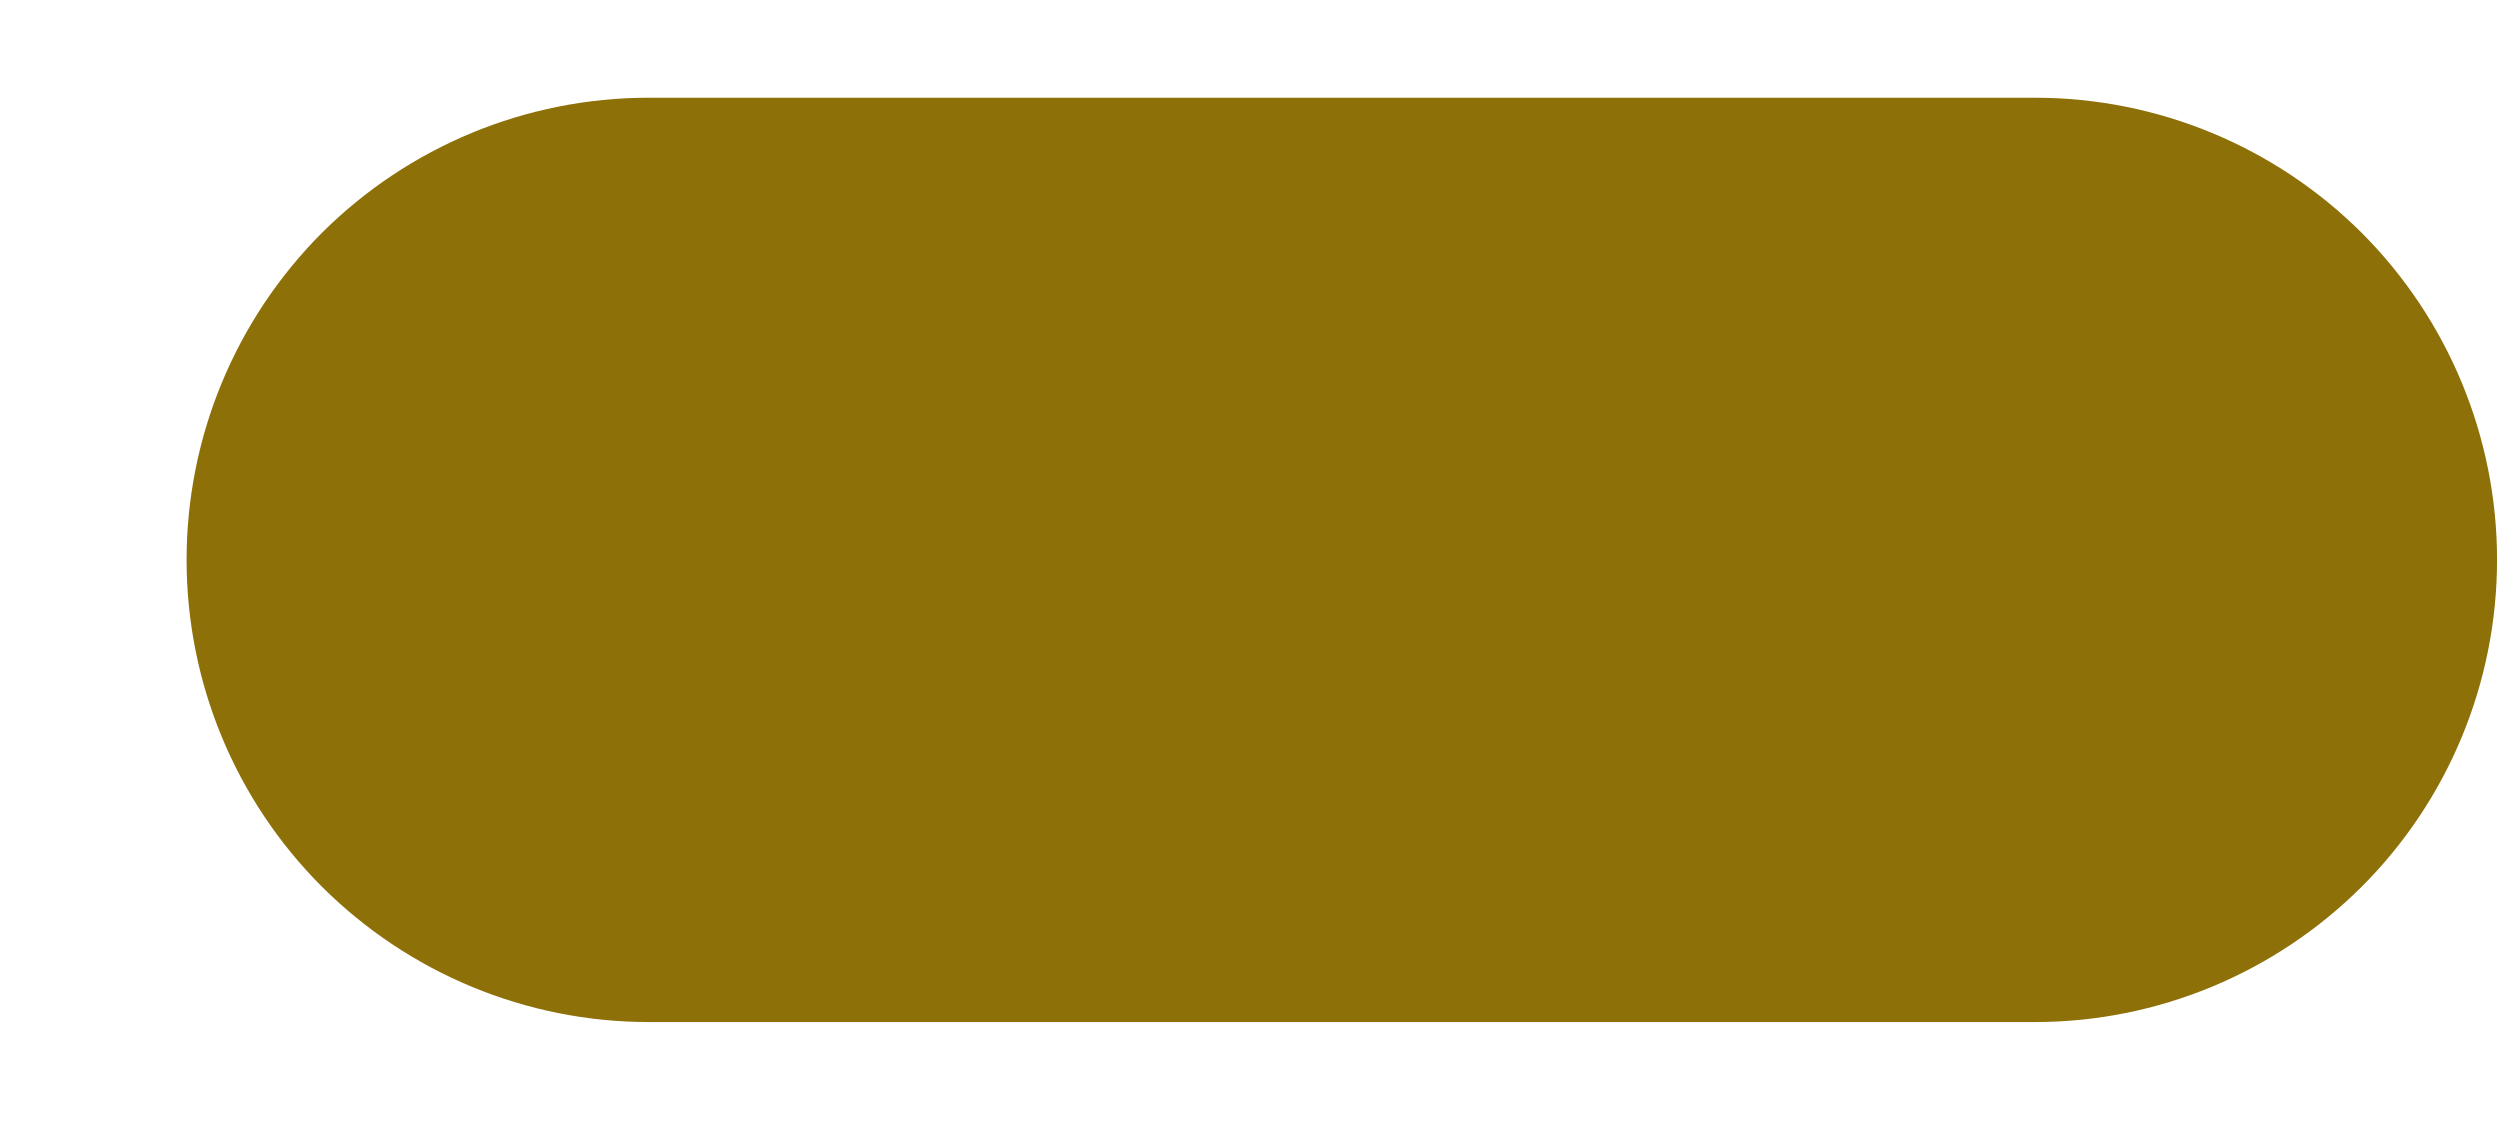 <svg width="11" height="5" viewBox="0 0 11 5" fill="none" xmlns="http://www.w3.org/2000/svg">
<path d="M8.954 0.43H2.854C2.315 0.43 1.798 0.644 1.416 1.025C1.035 1.407 0.821 1.924 0.821 2.463C0.821 3.003 1.035 3.52 1.416 3.901C1.798 4.282 2.315 4.497 2.854 4.497H8.954C9.493 4.497 10.01 4.282 10.392 3.901C10.773 3.52 10.987 3.003 10.987 2.463C10.987 1.924 10.773 1.407 10.392 1.025C10.01 0.644 9.493 0.43 8.954 0.43Z" fill="#8D7008"/>
</svg>
